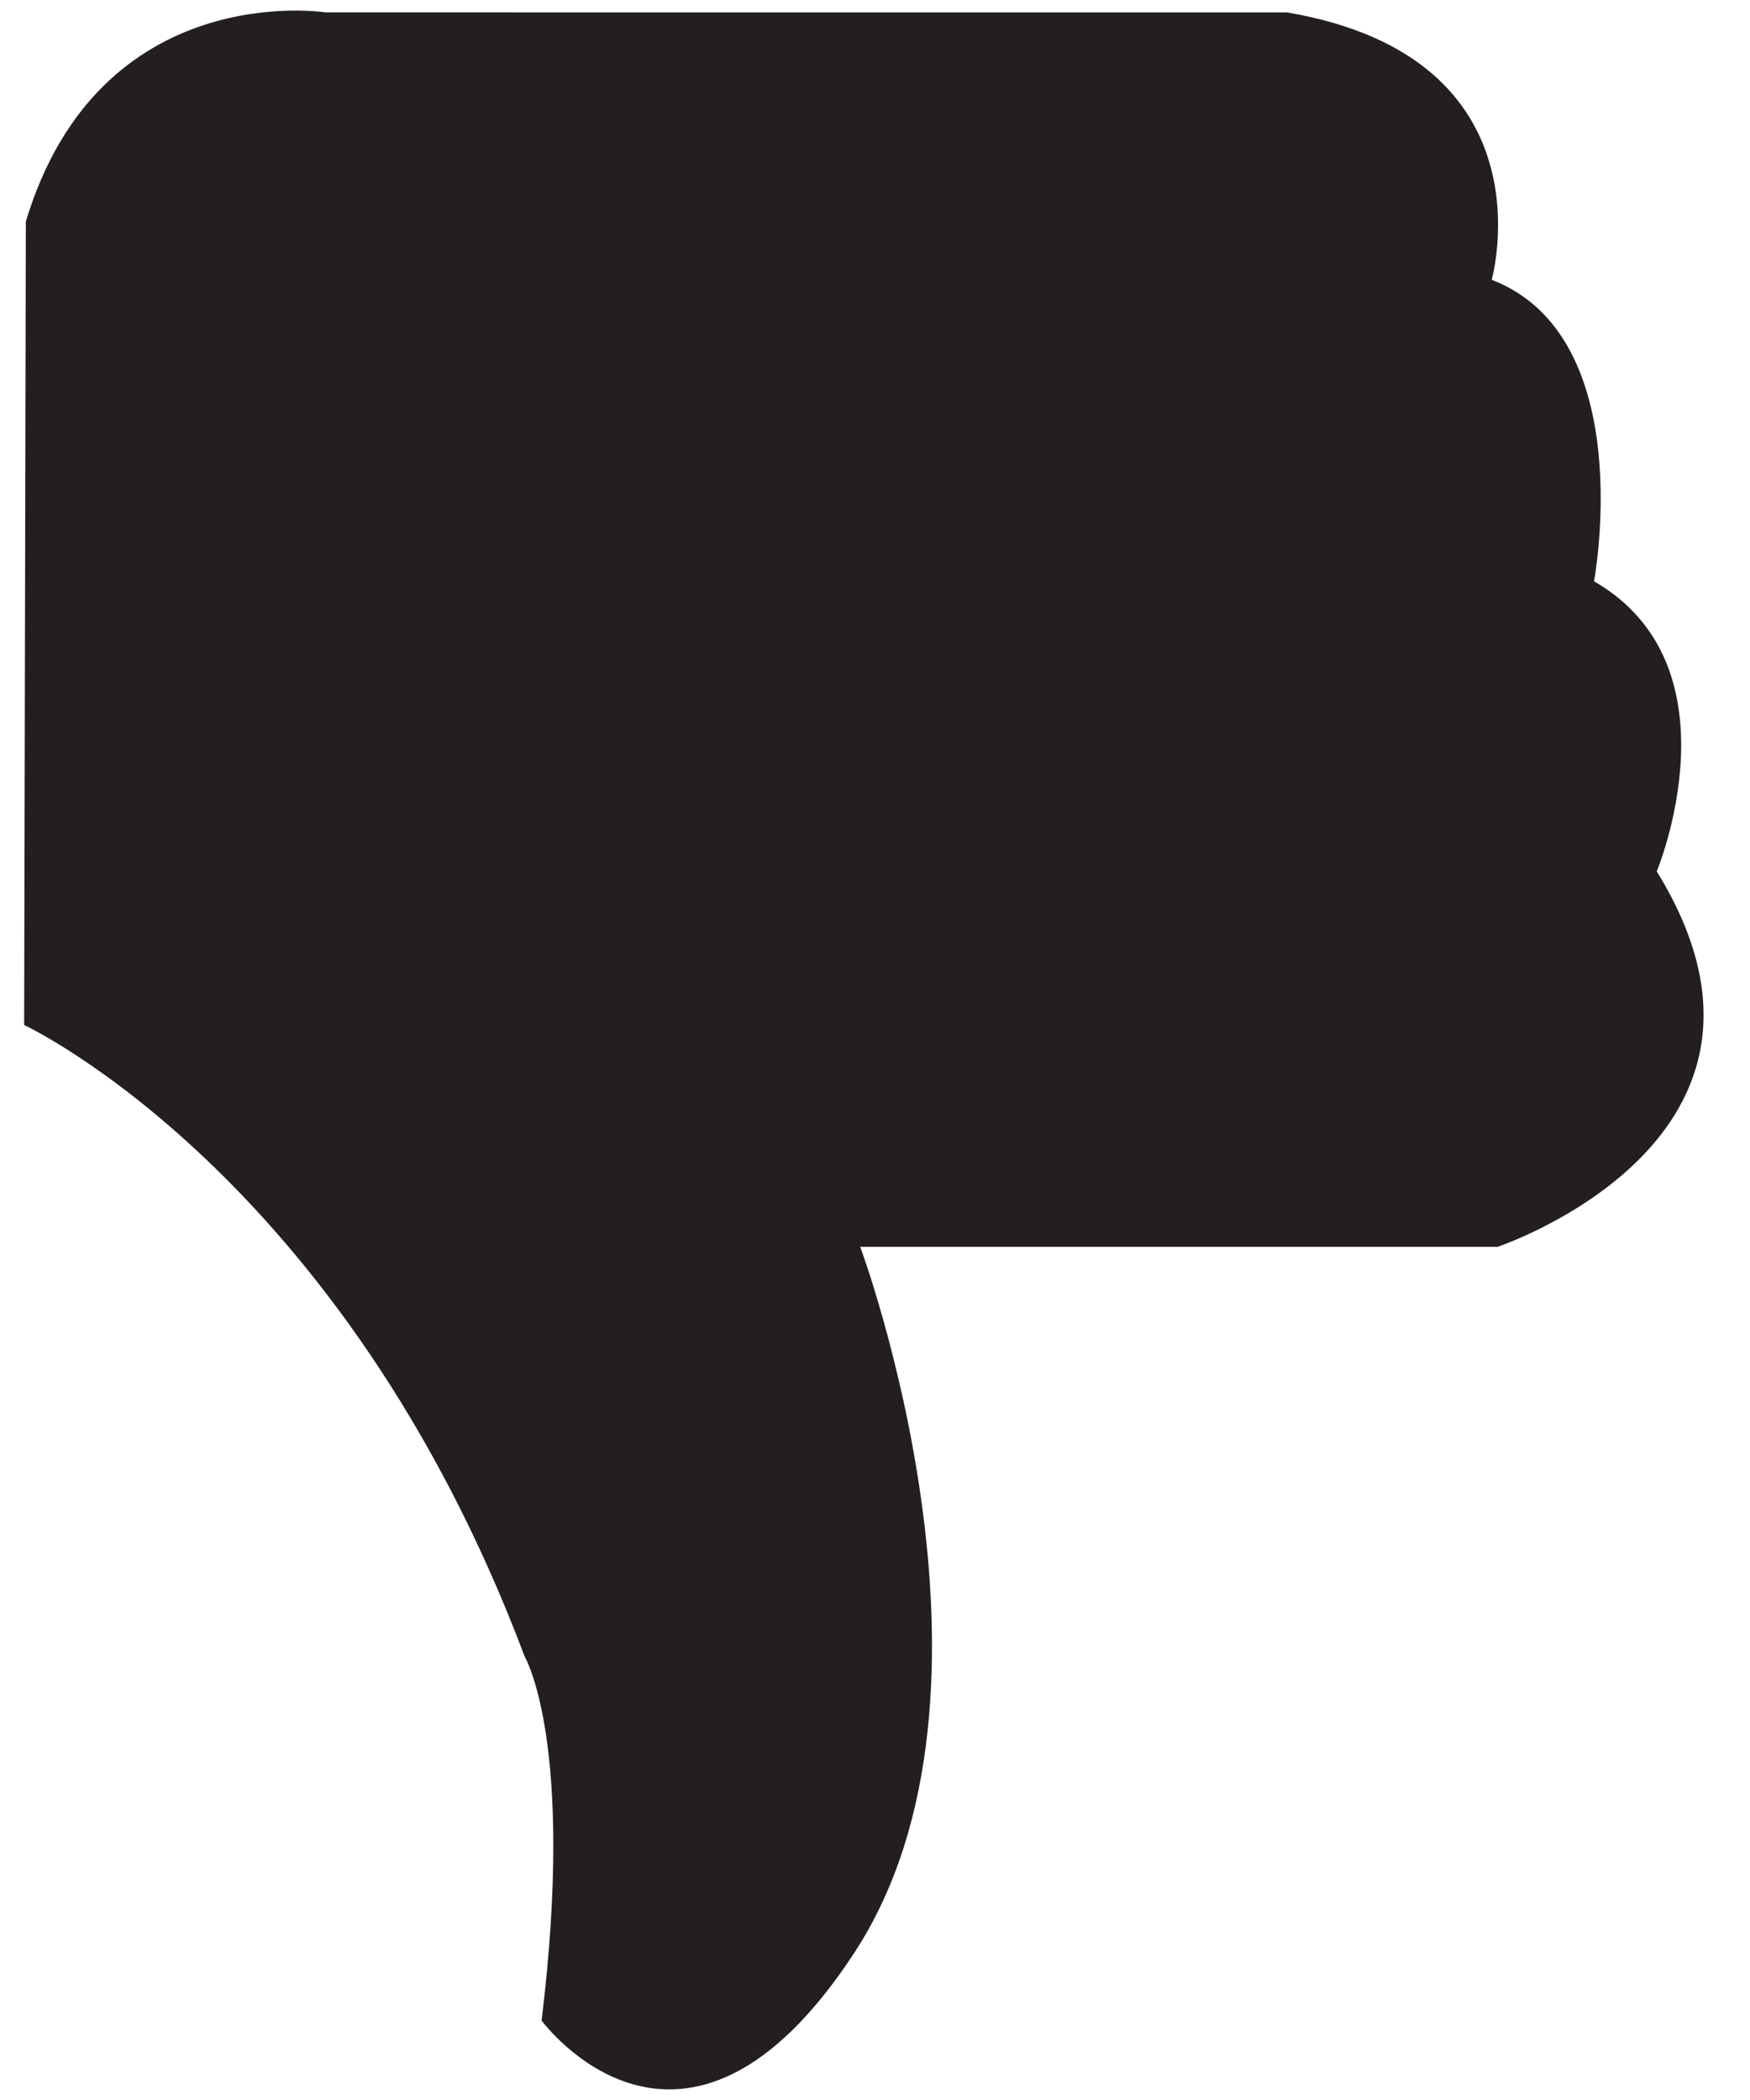 <?xml version="1.0" encoding="utf-8"?>
<!-- Generator: Adobe Illustrator 16.0.4, SVG Export Plug-In . SVG Version: 6.00 Build 0)  -->
<!DOCTYPE svg PUBLIC "-//W3C//DTD SVG 1.1//EN" "http://www.w3.org/Graphics/SVG/1.1/DTD/svg11.dtd">
<svg version="1.1" id="Layer_1" xmlns="http://www.w3.org/2000/svg" xmlns:xlink="http://www.w3.org/1999/xlink" x="0px" y="0px"
	 width="25px" height="30px" viewBox="0 0 25 30" enable-background="new 0 0 25 30" xml:space="preserve">
<path fill="#231F20" d="M0.345,14.643c0,0,4.552,2.115,7.15,9.021c0,0,0.729,1.219,0.242,5.201c0,0,2.032,2.764,4.472-0.975
	c2.439-3.74,0.08-10.078,0.08-10.078h9.104c0,0,4.632-1.543,2.275-5.363c0,0,1.217-2.926-0.896-4.145c0,0,0.653-3.492-1.462-4.307
	c0,0,0.895-3.17-2.925-3.82H4.651c0,0-3.228-0.508-4.282,2.988L0.345,14.643z"/>
</svg>
